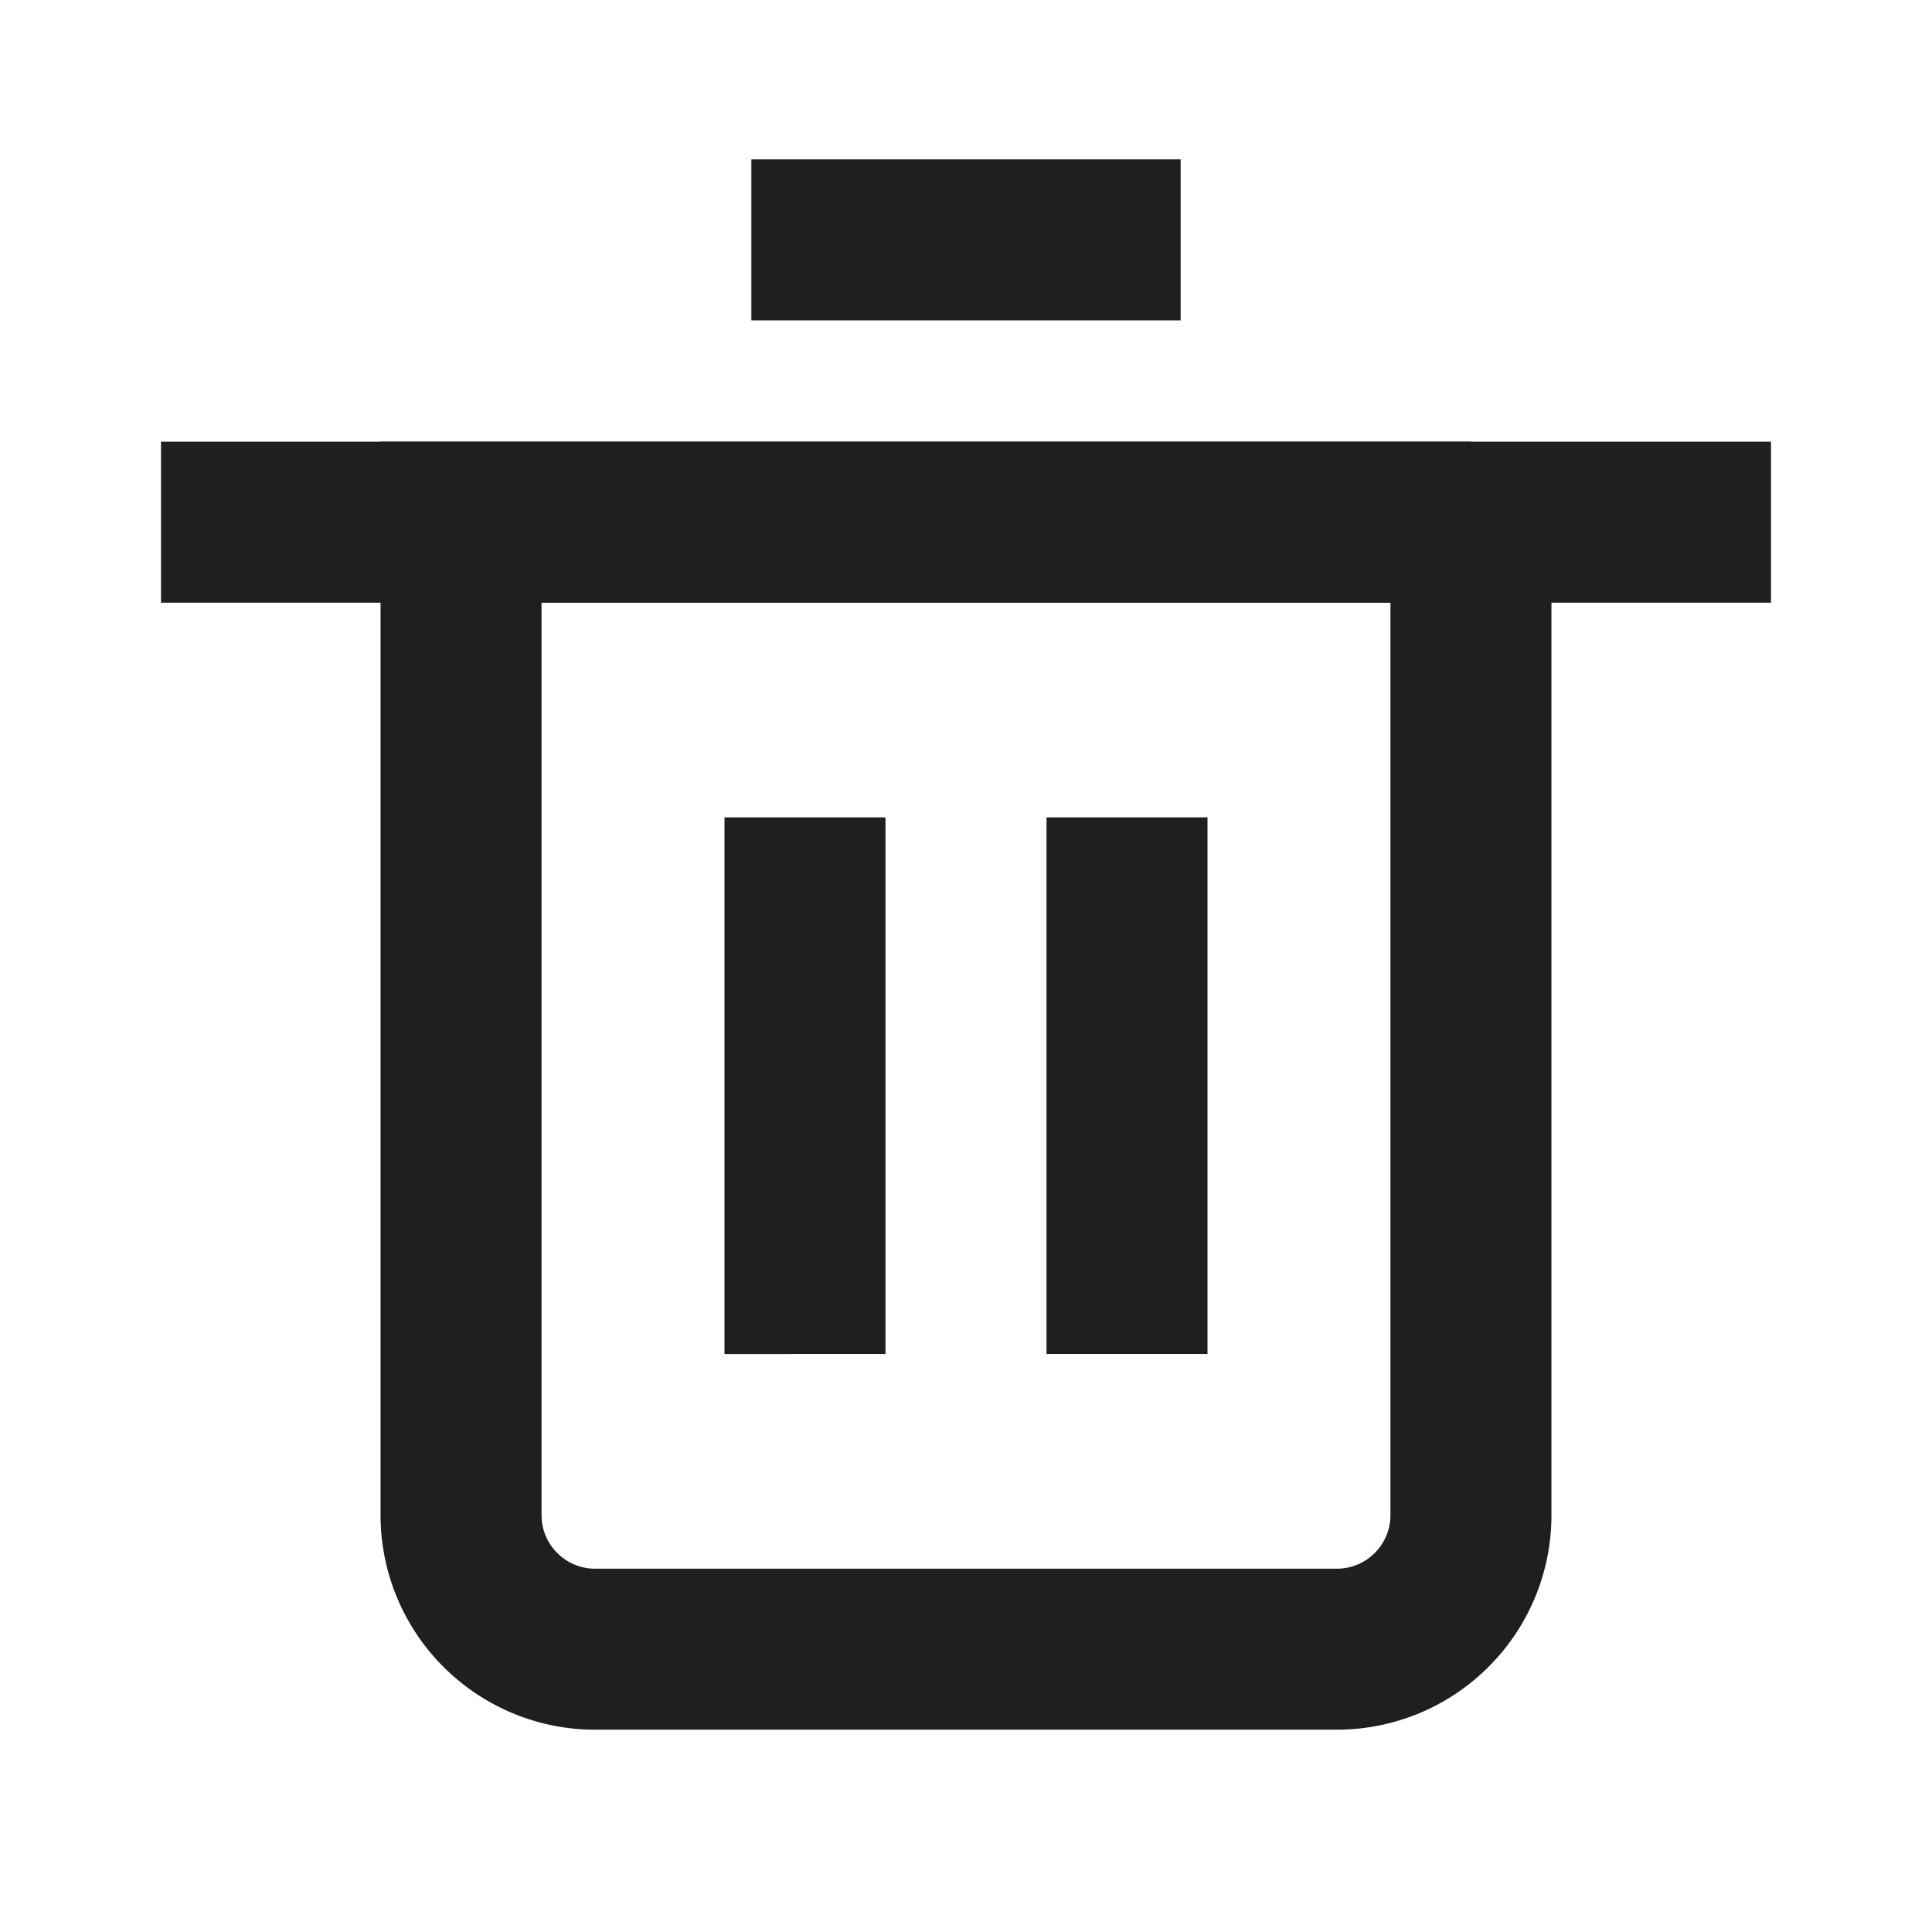 <svg width="100" height="100" viewBox="0 0 100 100" xmlns="http://www.w3.org/2000/svg"><g fill="none" fill-rule="evenodd"><path fill="#1F1F1F" d="M38.89 8.249H61.11v8.333H38.89z"/><g fill="#1F1F1F"><path d="M37.5 42.306h8.333v27.778H37.5zM54.167 42.306H62.5v27.778h-8.333z"/></g><path fill="#1F1F1F" d="M8.333 22.862h83.333v8.333H8.333z"/><path d="M76.136 27.028v51.39a6.923 6.923 0 0 1-2.034 4.91 6.923 6.923 0 0 1-4.91 2.034H30.808a6.923 6.923 0 0 1-4.91-2.034 6.923 6.923 0 0 1-2.034-4.91v-51.39h52.272z" stroke="#1F1F1F" stroke-width="8.333"/></g></svg>